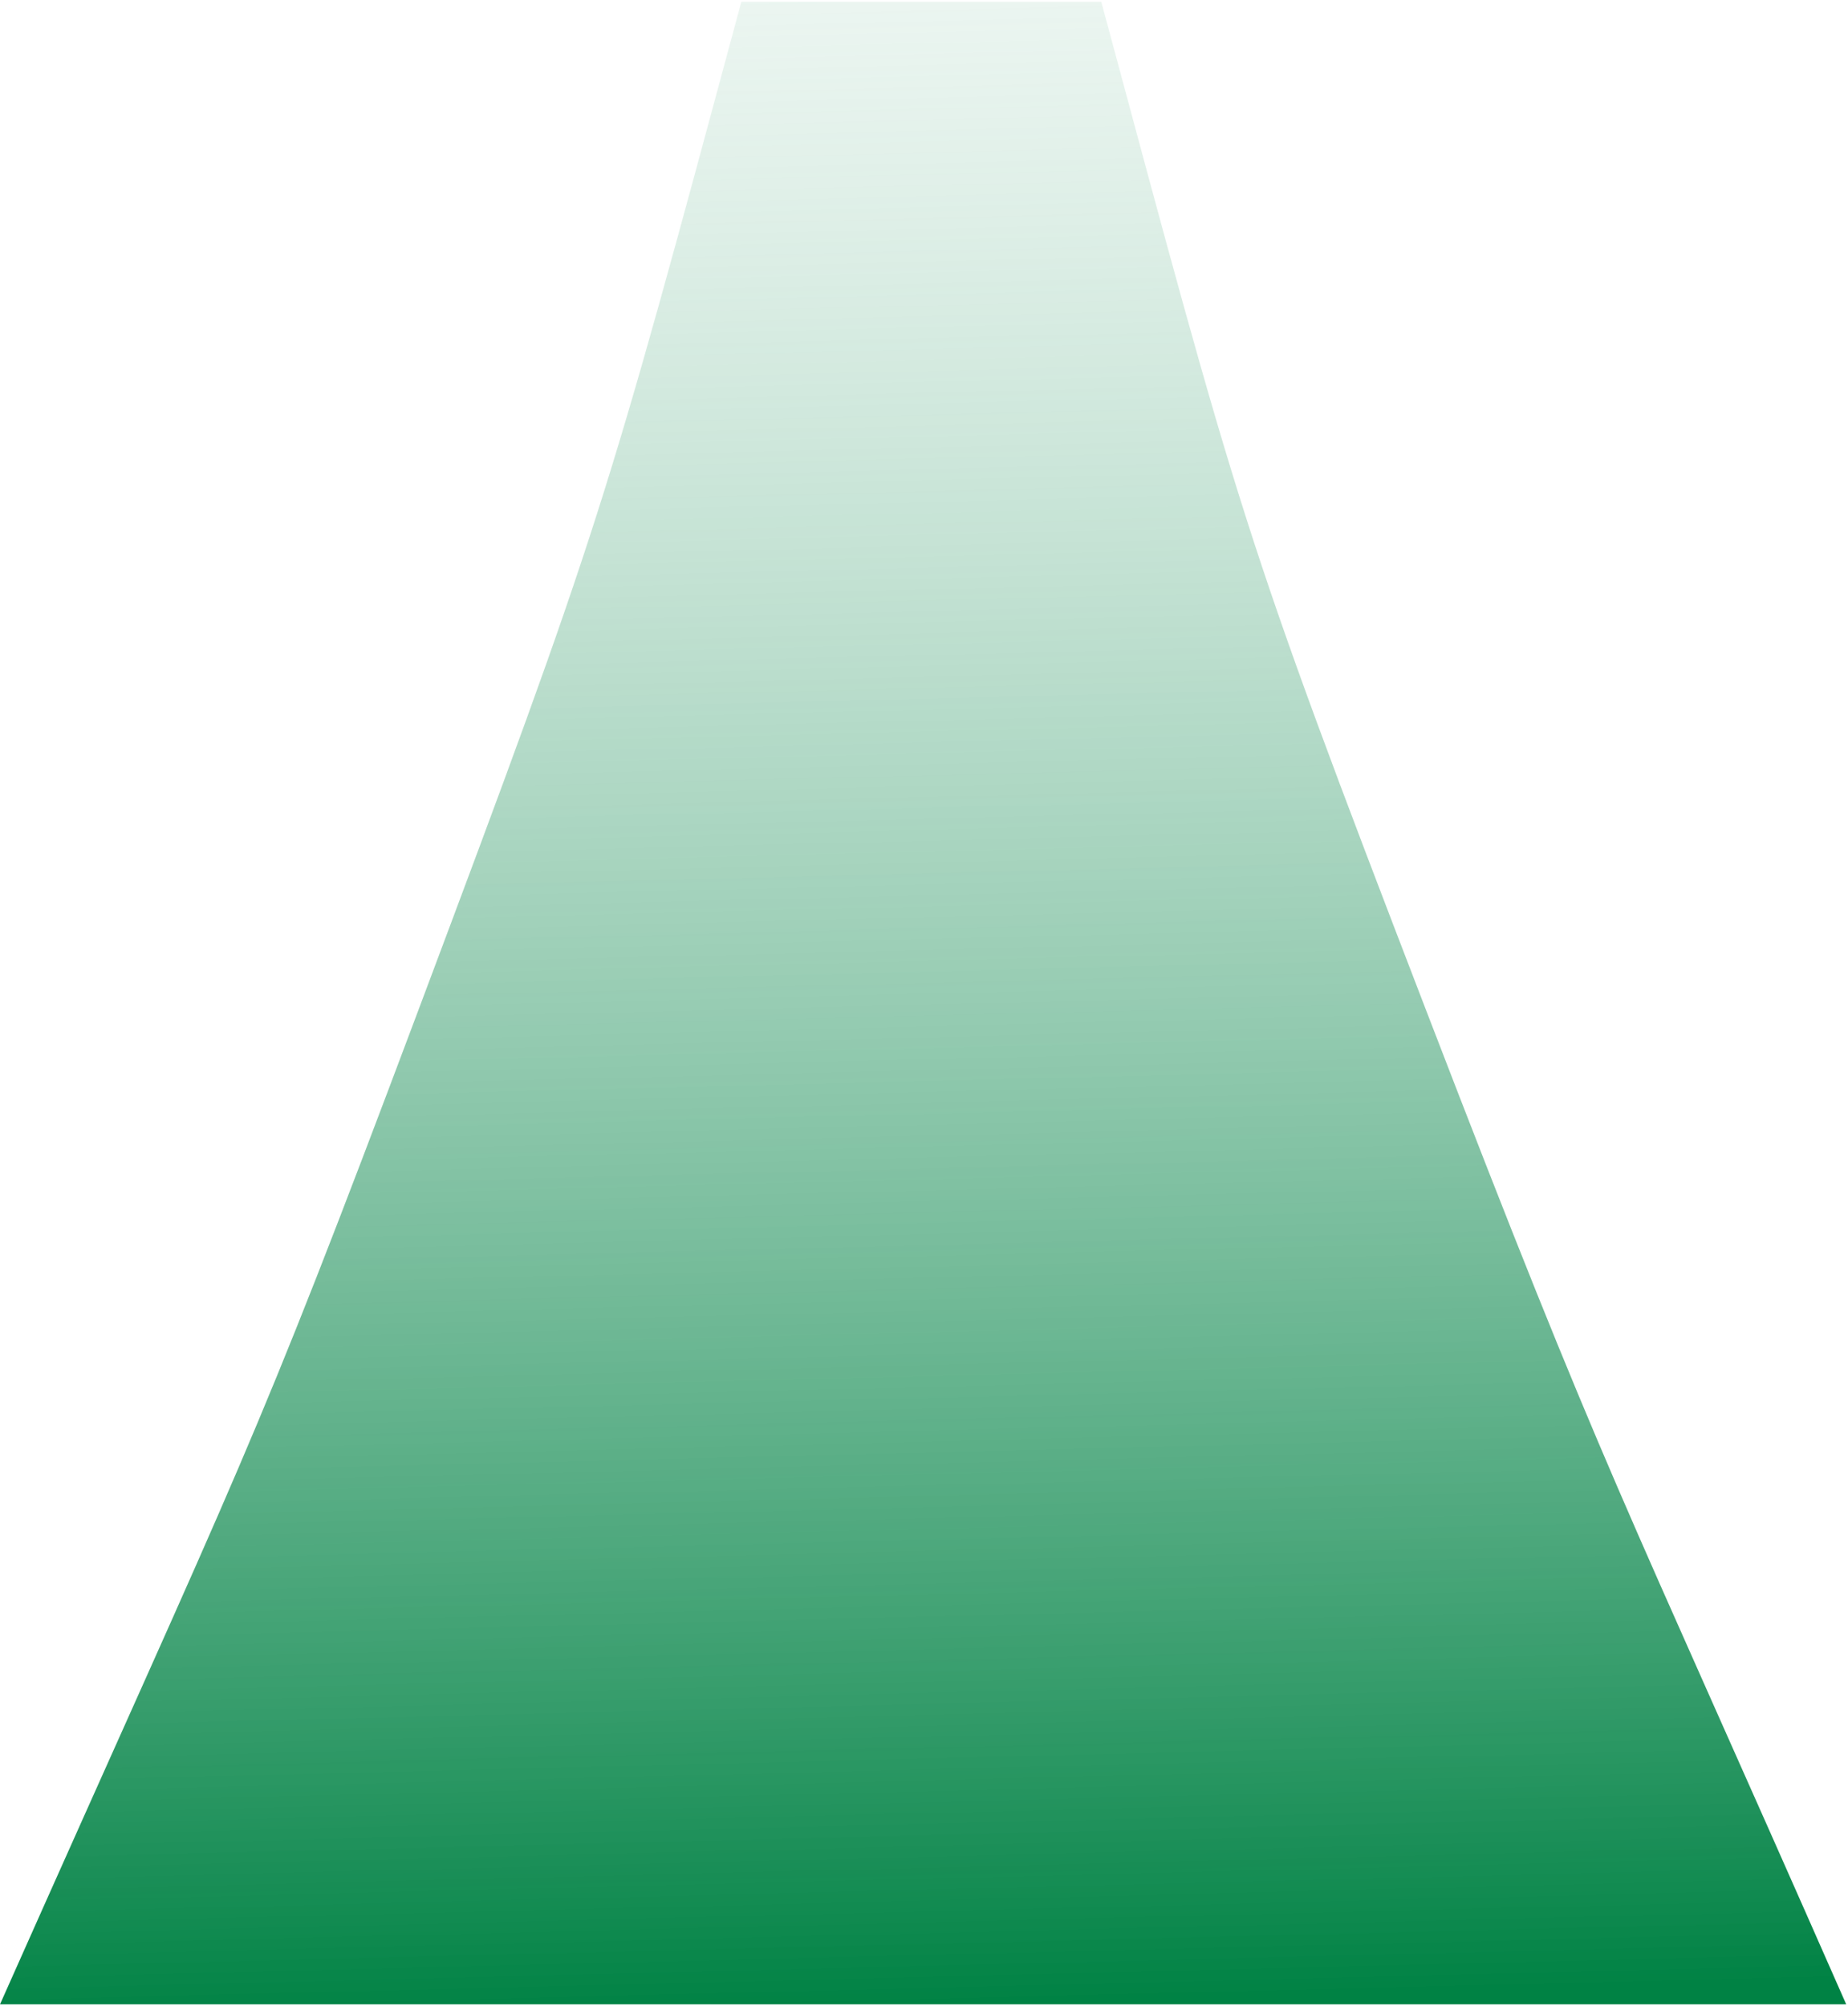 <svg width="516" height="560" viewBox="0 0 516 560" fill="none" xmlns="http://www.w3.org/2000/svg">
<path d="M307.5 0.5H207C169 141.5 167.5 147 117 281.5C69.692 407.5 69 404.5 0.002 559.5H515.502C451 413 449 414 398 281.5C347 149 346 143.5 307.5 0.5Z" fill="url(#paint0_linear_910_4261)"/>
<defs>
<linearGradient id="paint0_linear_910_4261" x1="245.699" y1="-217.93" x2="265.031" y2="559.319" gradientUnits="userSpaceOnUse">
<stop stop-color="white" stop-opacity="0"/>
<stop offset="1" stop-color="#008244"/>
</linearGradient>
</defs>
</svg>
